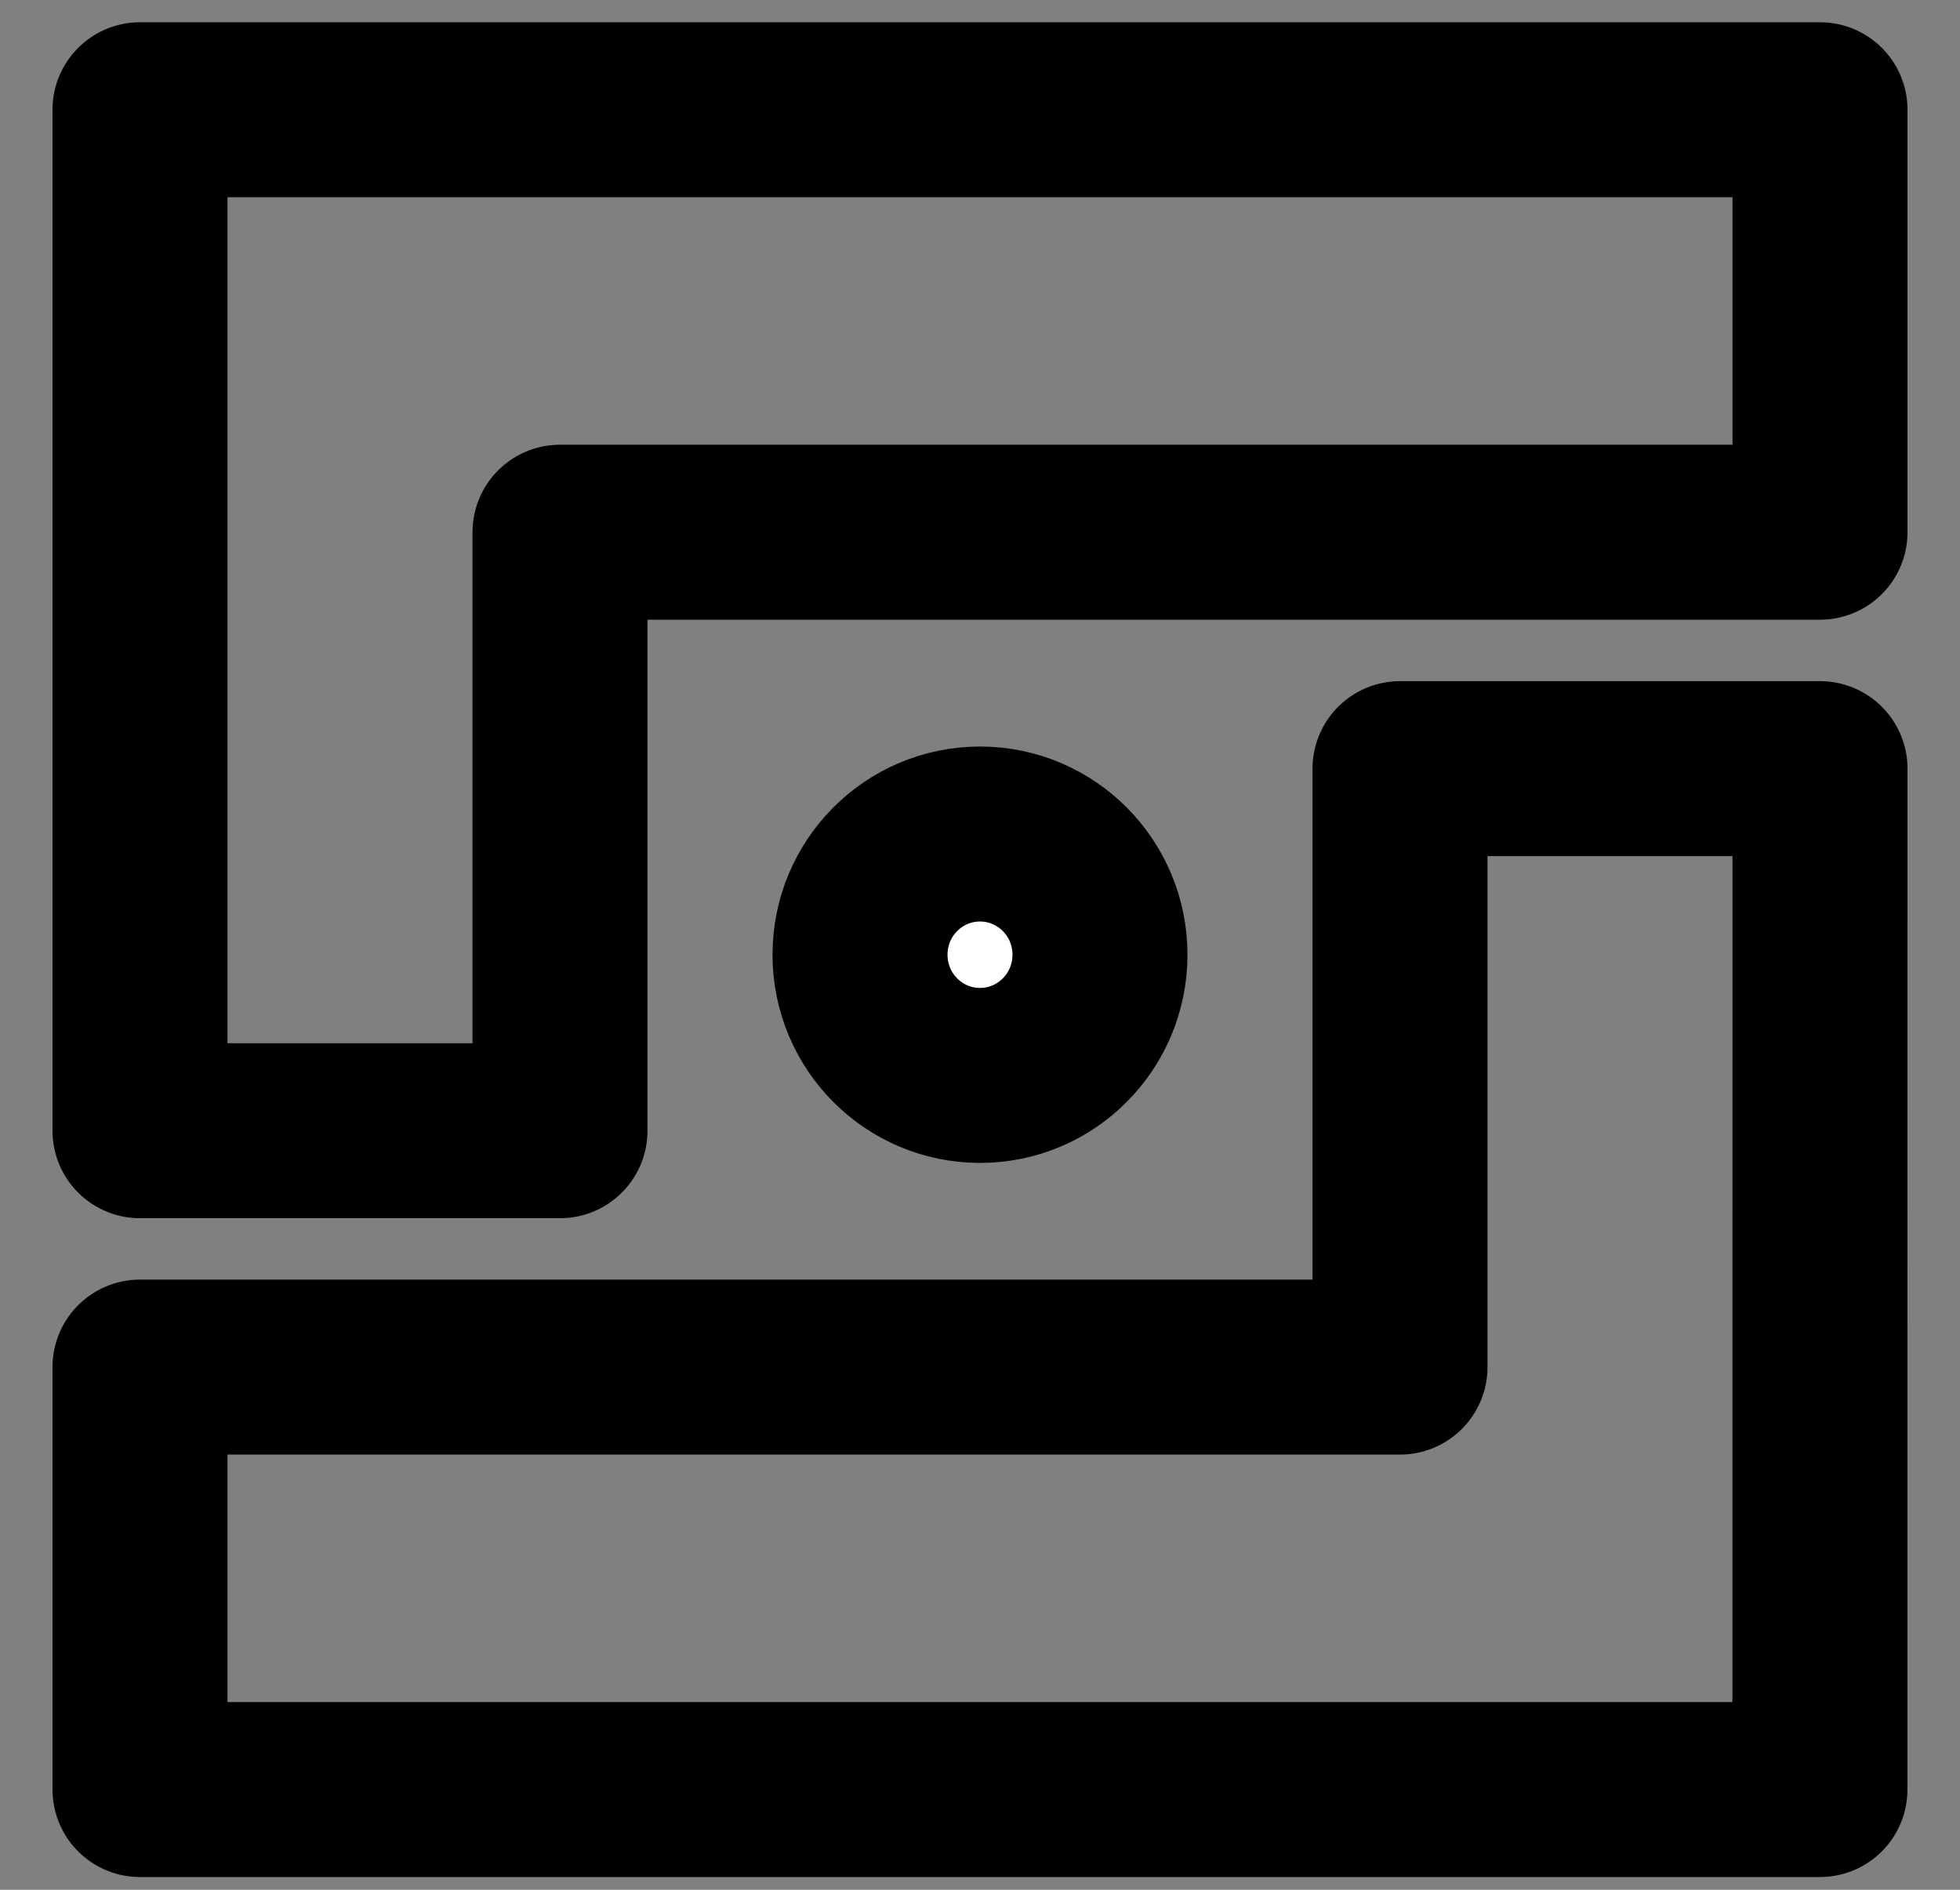 <svg width="28" height="27" viewBox="0 0 28 27" fill="none" xmlns="http://www.w3.org/2000/svg">
<rect x="0" y="0" width="28" height="27" fill="#808080" stroke="none"/>
<path d="M14 15.365C14.947 15.365 15.714 14.593 15.714 13.64C15.714 12.688 14.947 11.916 14 11.916C13.053 11.916 12.286 12.688 12.286 13.64C12.286 14.593 13.053 15.365 14 15.365Z" fill="white" stroke="black" stroke-width="2.5" stroke-linecap="round" stroke-linejoin="round"/>
<path d="M2 25.568L25.999 25.568L25.999 19.532L26 10.982L20 10.982L20 19.532L18.25 19.532L2 19.532L2 25.568Z" stroke="black" stroke-width="2.5" stroke-linejoin="round"/>
<path d="M26 1.568L2 1.568L2 7.604L2 16.155L8 16.155L8 7.604L9.75 7.604L26 7.604L26 1.568Z" stroke="black" stroke-width="2.5" stroke-linejoin="round"/>
</svg>
